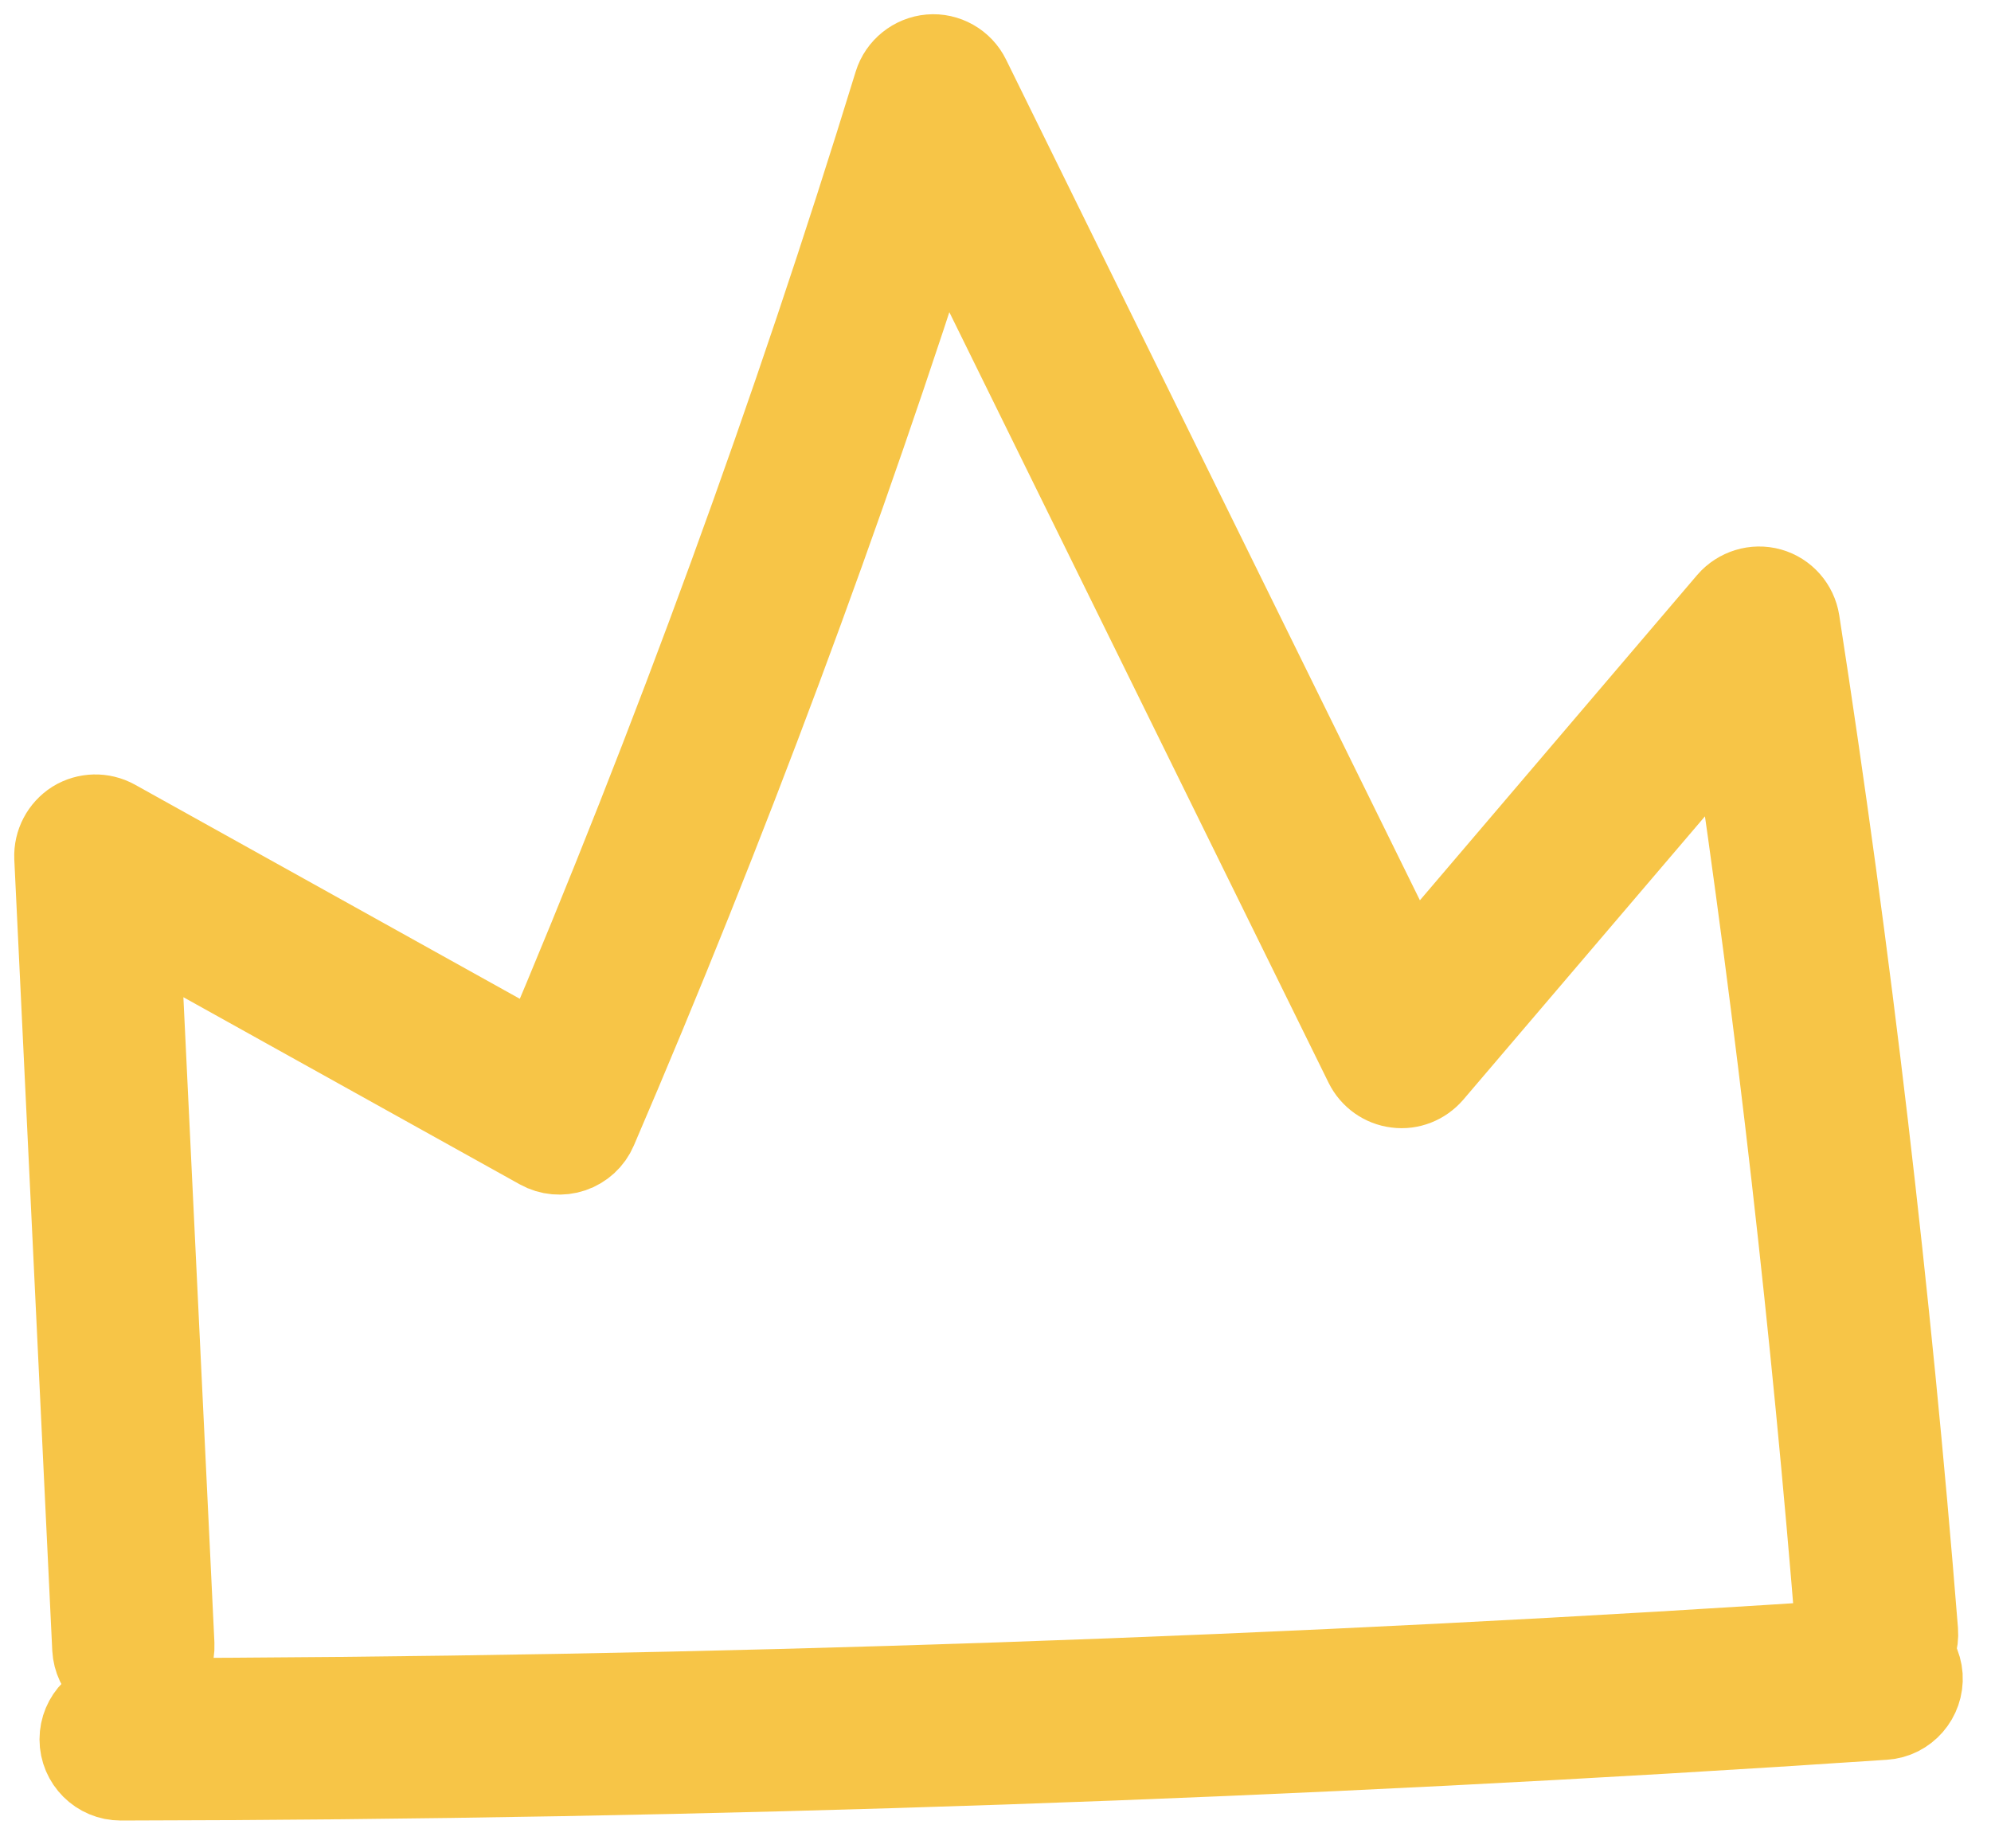 <svg xmlns="http://www.w3.org/2000/svg" width="70" height="65" viewBox="0 0 70 65" fill="none">
  <path d="M4.691 59.264C3.973 59.264 3.377 58.701 3.336 57.977L2.001 30.157C1.981 29.662 2.225 29.202 2.638 28.937C3.058 28.68 3.58 28.666 4.014 28.904L19.009 37.249C23.752 26.079 27.96 14.55 31.518 2.96C31.68 2.432 32.155 2.052 32.703 2.005C33.246 1.958 33.781 2.256 34.025 2.757L49.583 34.37L60.81 21.195C61.156 20.795 61.705 20.626 62.213 20.768C62.721 20.91 63.101 21.344 63.182 21.866C64.998 33.598 66.401 45.54 67.343 57.36C67.403 58.105 66.848 58.762 66.103 58.816C65.364 58.871 64.707 58.322 64.646 57.577C63.785 46.807 62.545 35.928 60.953 25.212L50.308 37.696C50.01 38.041 49.562 38.224 49.108 38.163C48.654 38.109 48.261 37.825 48.058 37.418L33.09 6.997C29.573 18.066 25.48 29.046 20.906 39.694C20.757 40.046 20.459 40.317 20.1 40.439C19.741 40.561 19.341 40.527 19.002 40.338L4.82 32.446L6.04 57.828C6.074 58.573 5.498 59.209 4.752 59.243C4.732 59.243 4.705 59.243 4.684 59.243L4.691 59.264Z" stroke="#F7C547" stroke-width="3"/>
  <path d="M4.244 62.522C3.499 62.522 2.889 61.919 2.889 61.167C2.889 60.422 3.492 59.812 4.244 59.812C24.775 59.779 45.571 59.067 66.062 57.685C66.807 57.638 67.451 58.2 67.505 58.945C67.552 59.69 66.99 60.341 66.245 60.388C45.7 61.77 24.836 62.488 4.251 62.522H4.244Z" stroke="#F7C547" stroke-width="3"/>
</svg>